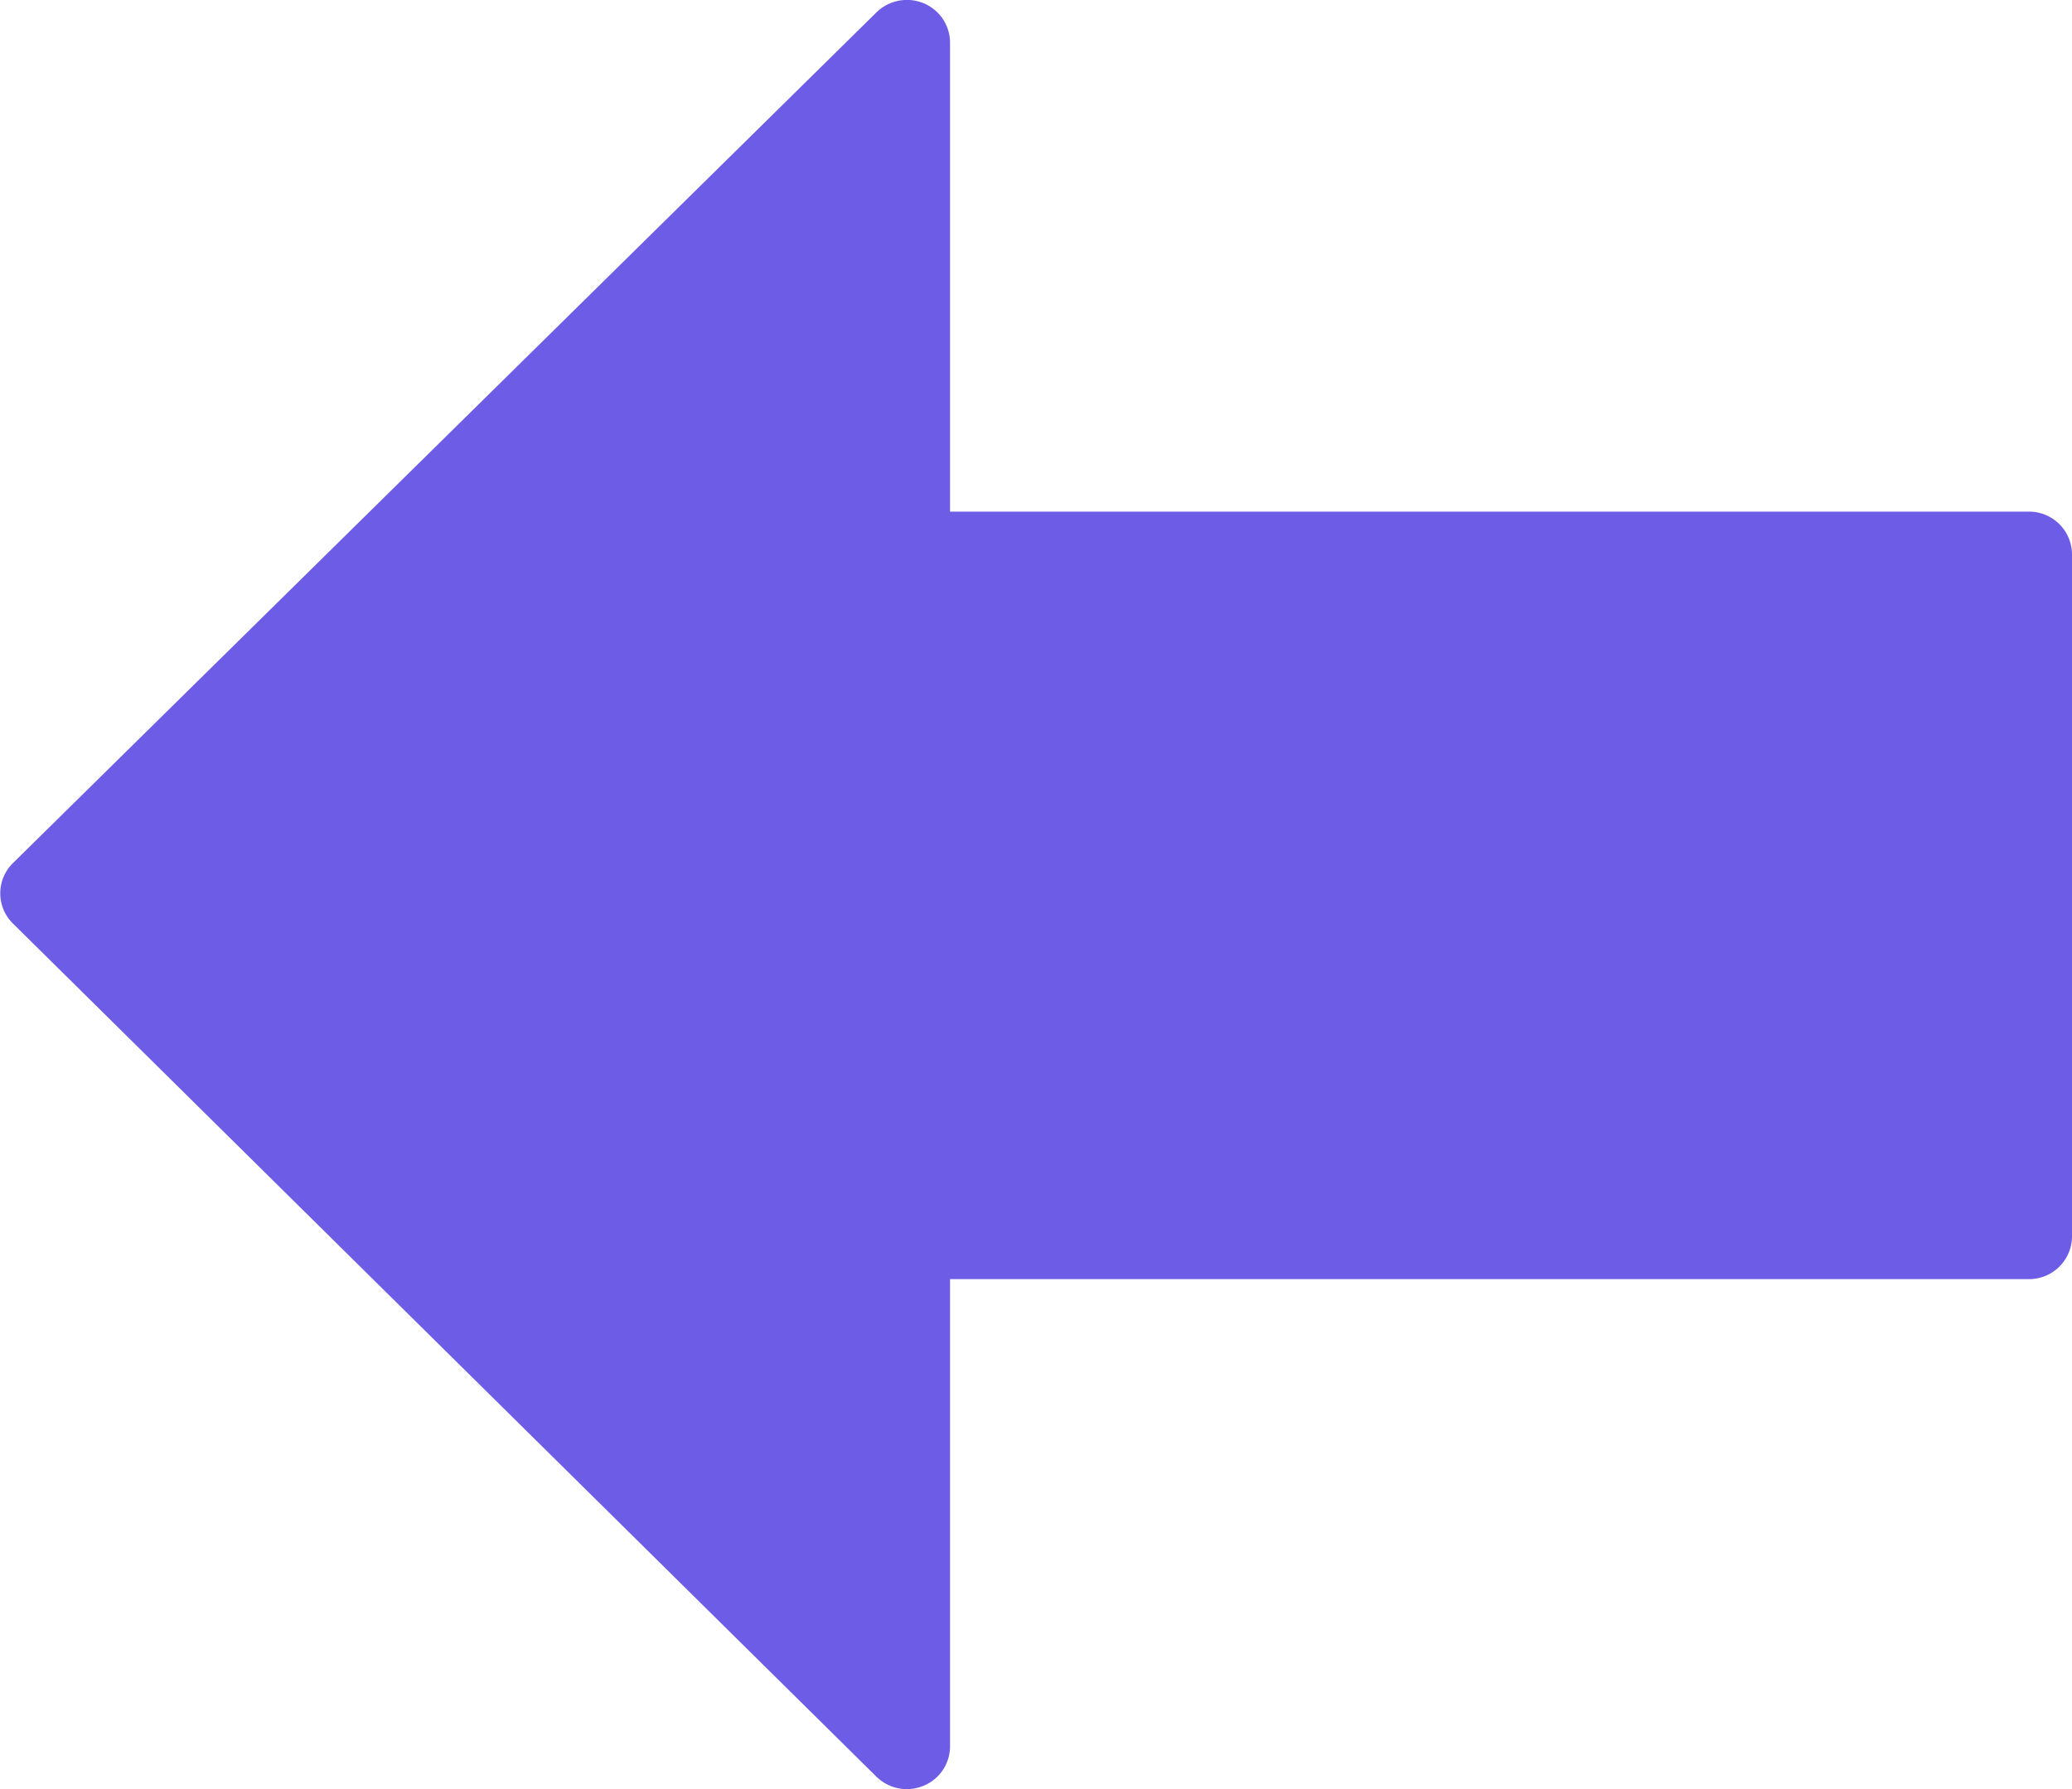 <svg xmlns="http://www.w3.org/2000/svg" width="25.962" height="22.422" viewBox="0 0 25.962 22.422">
  <g id="down-arrow" transform="translate(25.962 -32.304) rotate(90)">
    <g id="Grupo_319" data-name="Grupo 319" transform="translate(32.304)">
      <path id="Trazado_1191" data-name="Trazado 1191" d="M54.685,14.392a.535.535,0,0,0-.494-.334H48.335V.541A.538.538,0,0,0,47.8,0h-8.55a.538.538,0,0,0-.534.541V14.058H32.838a.536.536,0,0,0-.494.333.546.546,0,0,0,.115.589L43.121,25.8a.531.531,0,0,0,.757,0L54.569,14.982A.544.544,0,0,0,54.685,14.392Z" transform="translate(-32.304)" fill="#6c5ce6"/>
    </g>
  </g>
</svg>
